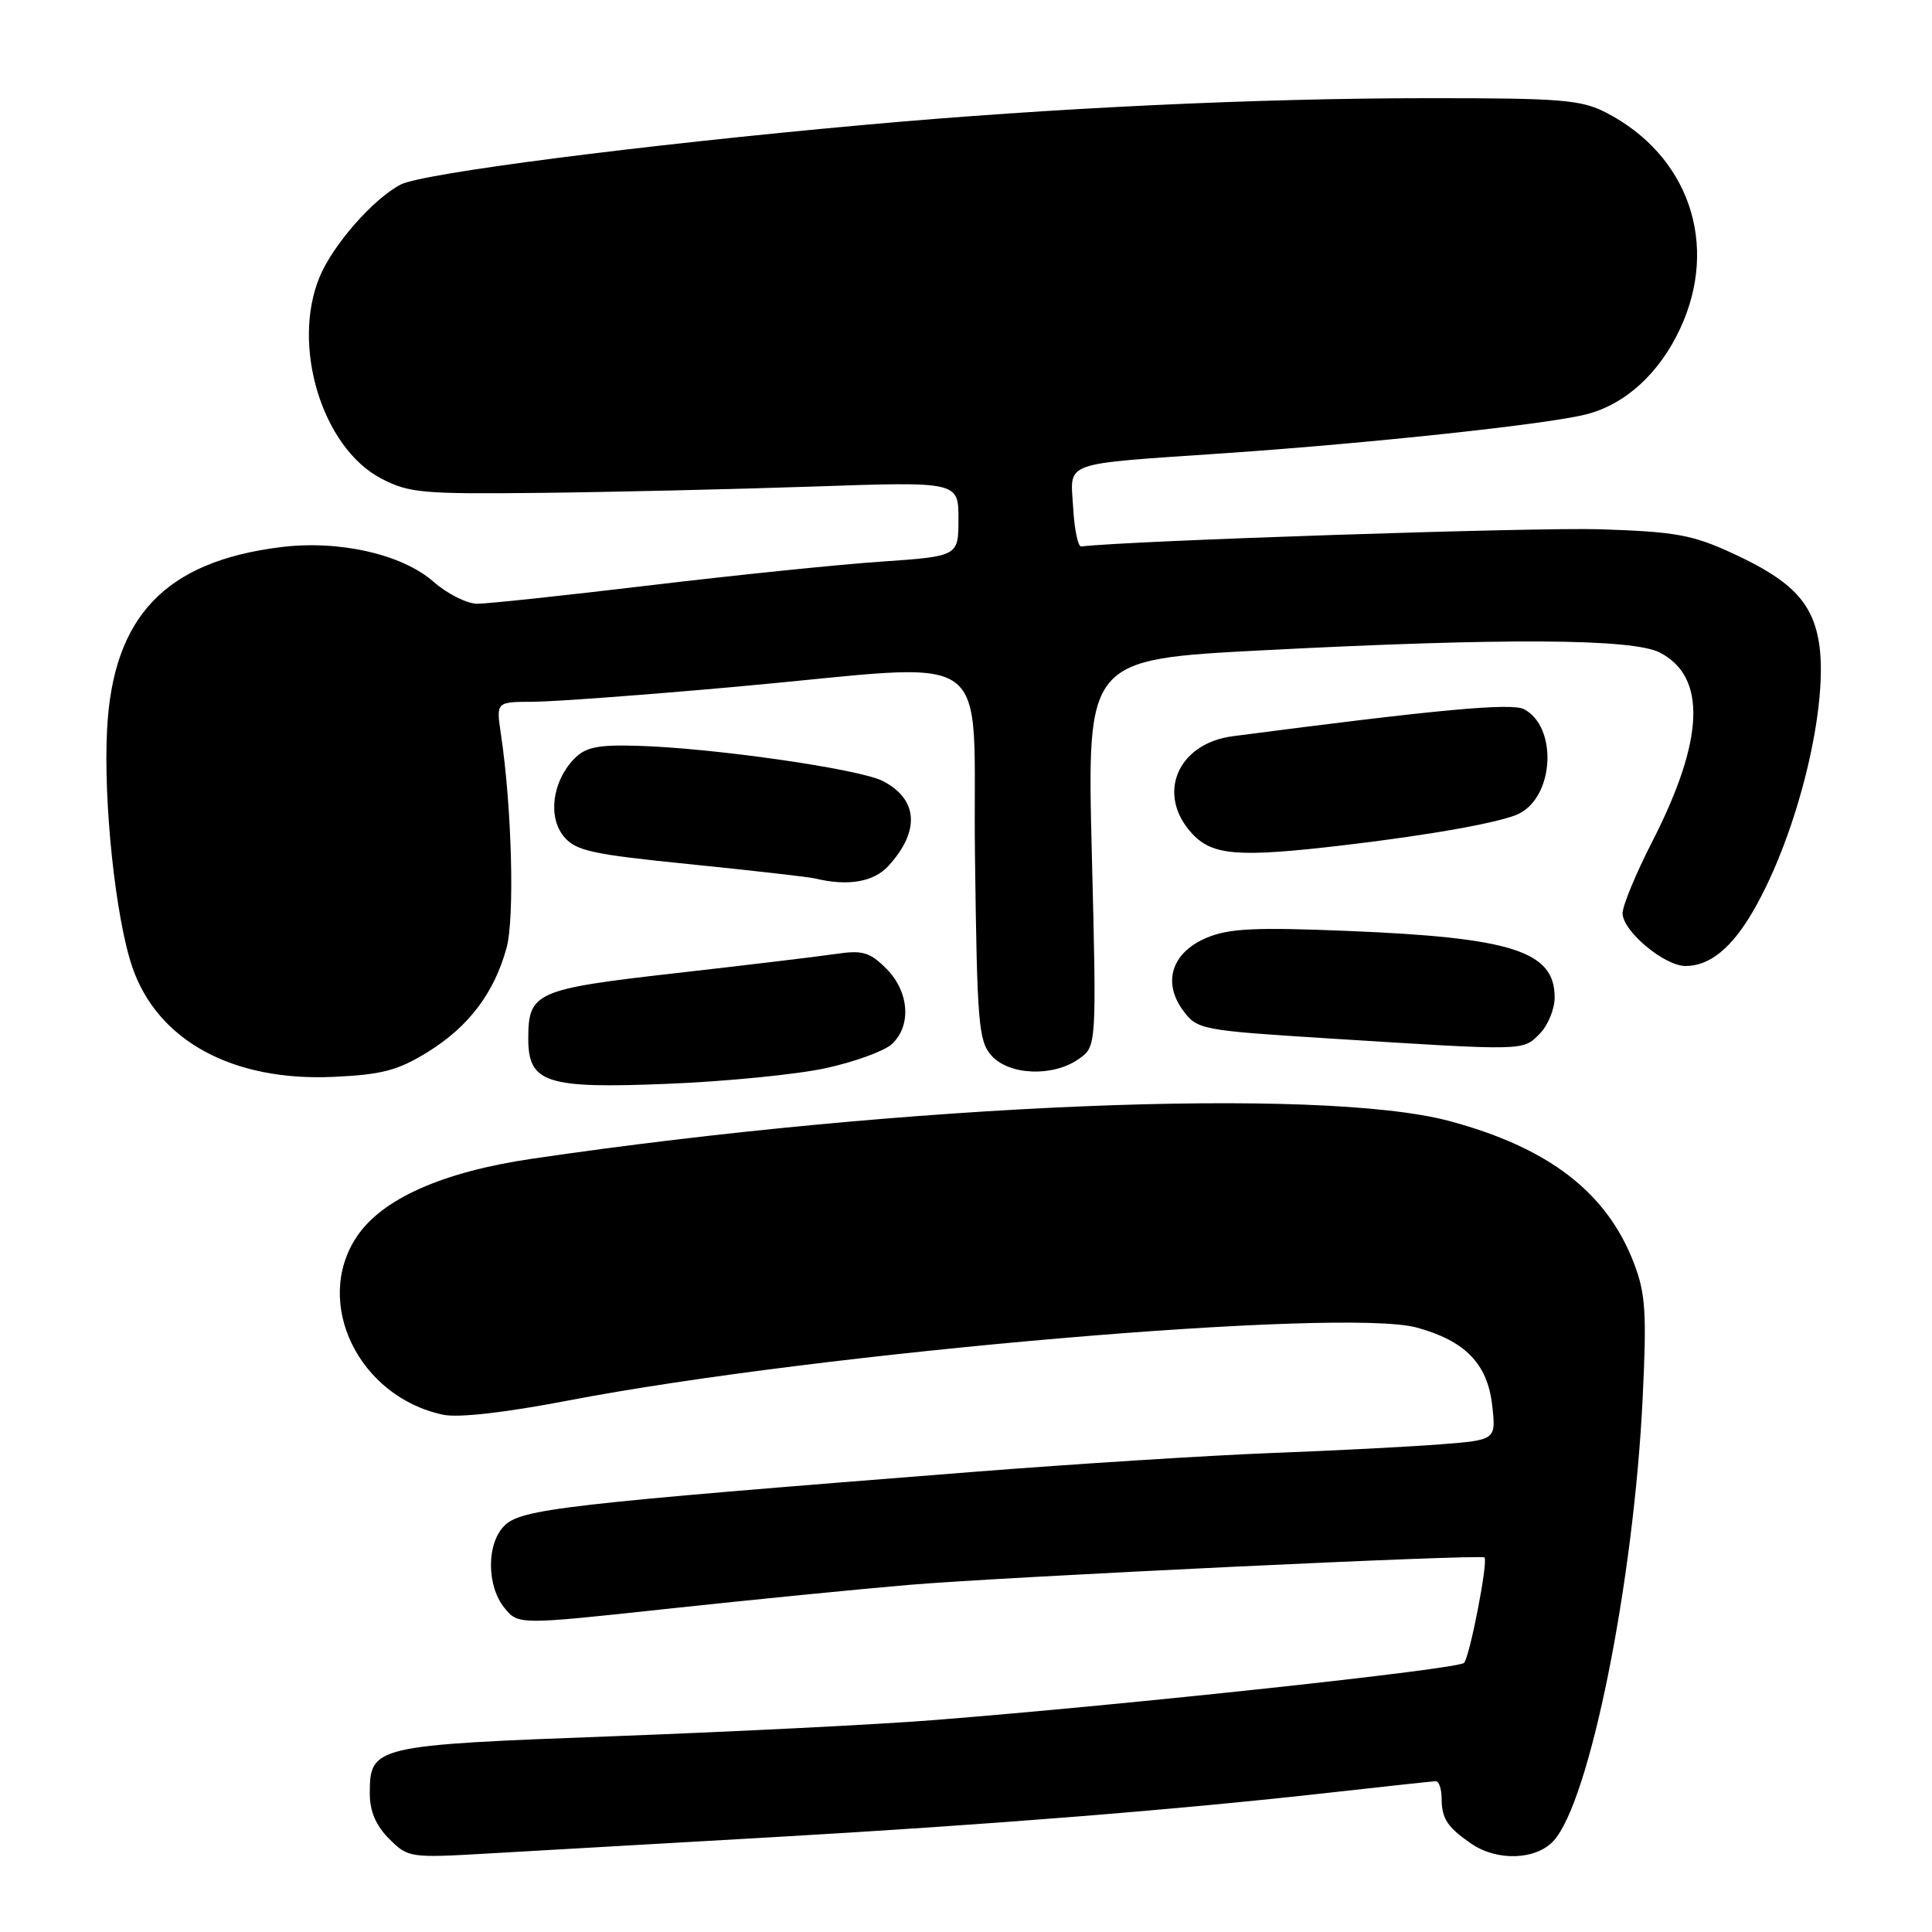 <?xml version="1.0" encoding="UTF-8" standalone="no"?>
<!DOCTYPE svg PUBLIC "-//W3C//DTD SVG 1.1//EN" "http://www.w3.org/Graphics/SVG/1.1/DTD/svg11.dtd" >
<svg xmlns="http://www.w3.org/2000/svg" xmlns:xlink="http://www.w3.org/1999/xlink" version="1.1" viewBox="0 0 256 256">
 <g >
 <path fill="currentColor"
d=" M 102.00 243.46 C 130.87 241.81 156.21 239.79 176.50 237.50 C 183.65 236.70 189.84 236.03 190.25 236.02 C 190.66 236.01 191.01 237.01 191.02 238.25 C 191.03 240.99 191.77 242.11 194.97 244.31 C 198.38 246.64 203.48 246.47 205.83 243.95 C 210.61 238.82 216.47 209.76 217.66 185.29 C 218.21 173.97 218.05 171.42 216.51 167.39 C 212.92 157.99 205.20 152.06 192.00 148.53 C 174.95 143.99 120.12 146.24 70.50 153.54 C 58.60 155.29 50.59 158.86 47.25 163.90 C 41.47 172.63 47.54 185.10 58.72 187.46 C 60.73 187.89 66.94 187.18 75.22 185.59 C 108.40 179.21 177.91 173.23 187.73 175.91 C 194.14 177.66 197.10 180.71 197.72 186.19 C 198.24 190.81 198.24 190.81 190.87 191.38 C 186.82 191.70 176.75 192.22 168.50 192.53 C 160.25 192.85 142.47 193.97 129.00 195.03 C 74.53 199.32 69.05 199.95 66.82 202.18 C 64.46 204.54 64.47 210.12 66.83 213.04 C 68.67 215.31 68.67 215.31 88.58 213.16 C 99.54 211.98 113.90 210.56 120.50 210.00 C 133.21 208.93 196.26 205.92 196.70 206.37 C 197.21 206.88 194.76 219.51 193.99 220.34 C 193.23 221.17 149.45 225.89 123.62 227.93 C 116.40 228.50 97.45 229.45 81.51 230.05 C 49.39 231.25 49.00 231.34 49.00 237.70 C 49.00 240.00 49.82 241.91 51.56 243.65 C 54.08 246.17 54.30 246.20 64.81 245.59 C 70.69 245.25 87.42 244.29 102.00 243.46 Z  M 109.40 141.54 C 113.19 140.72 117.13 139.29 118.15 138.37 C 120.81 135.95 120.49 131.40 117.44 128.35 C 115.23 126.14 114.30 125.88 110.69 126.41 C 108.39 126.75 98.86 127.89 89.53 128.95 C 70.95 131.06 70.00 131.48 70.00 137.63 C 70.00 143.51 72.37 144.27 88.50 143.61 C 96.20 143.30 105.60 142.37 109.40 141.54 Z  M 56.69 139.39 C 62.11 136.04 65.49 131.56 67.12 125.60 C 68.21 121.62 67.82 106.91 66.37 97.25 C 65.74 93.00 65.74 93.00 70.62 92.99 C 73.30 92.98 85.40 92.09 97.50 91.00 C 132.82 87.83 128.82 85.00 129.19 113.40 C 129.47 135.73 129.66 137.97 131.40 139.90 C 133.75 142.49 139.54 142.71 142.93 140.33 C 145.31 138.67 145.31 138.67 144.67 113.02 C 144.03 87.38 144.03 87.38 167.27 86.17 C 199.35 84.51 216.34 84.61 219.94 86.47 C 226.17 89.69 225.84 98.01 218.94 111.50 C 216.77 115.73 215.00 120.01 215.00 121.01 C 215.00 123.37 220.53 128.00 223.35 128.00 C 226.53 128.00 229.44 125.64 232.27 120.77 C 238.26 110.48 242.47 93.06 240.97 84.83 C 240.03 79.69 237.22 76.84 229.67 73.36 C 224.27 70.86 222.07 70.46 212.00 70.13 C 203.50 69.86 149.65 71.64 143.26 72.41 C 142.84 72.46 142.36 70.15 142.20 67.28 C 141.84 61.02 140.30 61.56 162.50 60.04 C 181.90 58.70 205.15 56.20 210.20 54.90 C 215.38 53.57 219.88 49.46 222.63 43.54 C 227.83 32.39 223.76 20.55 212.79 14.91 C 209.51 13.22 206.81 13.00 189.29 13.01 C 166.71 13.01 139.22 14.31 114.50 16.55 C 84.97 19.22 56.00 22.95 53.10 24.45 C 49.51 26.30 44.14 32.41 42.37 36.65 C 38.56 45.76 42.67 59.30 50.50 63.40 C 54.16 65.32 55.96 65.48 71.50 65.31 C 80.85 65.21 97.16 64.83 107.75 64.47 C 127.00 63.81 127.00 63.81 127.00 68.76 C 127.00 73.71 127.00 73.71 116.75 74.42 C 111.11 74.80 97.33 76.22 86.12 77.56 C 74.90 78.90 64.61 80.00 63.25 80.00 C 61.88 80.00 59.27 78.69 57.44 77.08 C 53.28 73.43 44.90 71.53 37.18 72.50 C 21.90 74.41 14.97 81.68 14.19 96.64 C 13.68 106.26 15.31 121.62 17.52 128.11 C 20.85 137.88 30.79 143.31 44.21 142.69 C 50.64 142.39 52.72 141.84 56.69 139.39 Z  M 204.00 137.00 C 205.10 135.90 206.00 133.72 206.00 132.15 C 206.00 126.04 200.36 124.23 178.50 123.35 C 166.30 122.85 162.83 123.02 159.89 124.26 C 155.25 126.21 153.99 130.16 156.79 133.93 C 158.65 136.43 159.15 136.53 176.10 137.60 C 202.30 139.25 201.74 139.26 204.00 137.00 Z  M 117.71 114.75 C 121.94 110.13 121.67 105.91 116.98 103.49 C 113.89 101.89 94.38 99.09 84.39 98.82 C 79.15 98.67 77.56 99.01 76.06 100.57 C 73.19 103.54 72.57 108.26 74.71 110.84 C 76.28 112.74 78.36 113.20 91.50 114.52 C 99.75 115.36 107.17 116.20 108.00 116.40 C 112.33 117.46 115.77 116.87 117.71 114.75 Z  M 178.03 112.00 C 189.69 110.63 199.15 108.92 201.33 107.79 C 205.96 105.40 206.37 96.34 201.96 93.98 C 200.32 93.10 190.56 94.00 163.37 97.55 C 155.96 98.51 153.15 105.33 158.01 110.51 C 160.70 113.38 164.17 113.63 178.03 112.00 Z "/>
</g>
</svg>